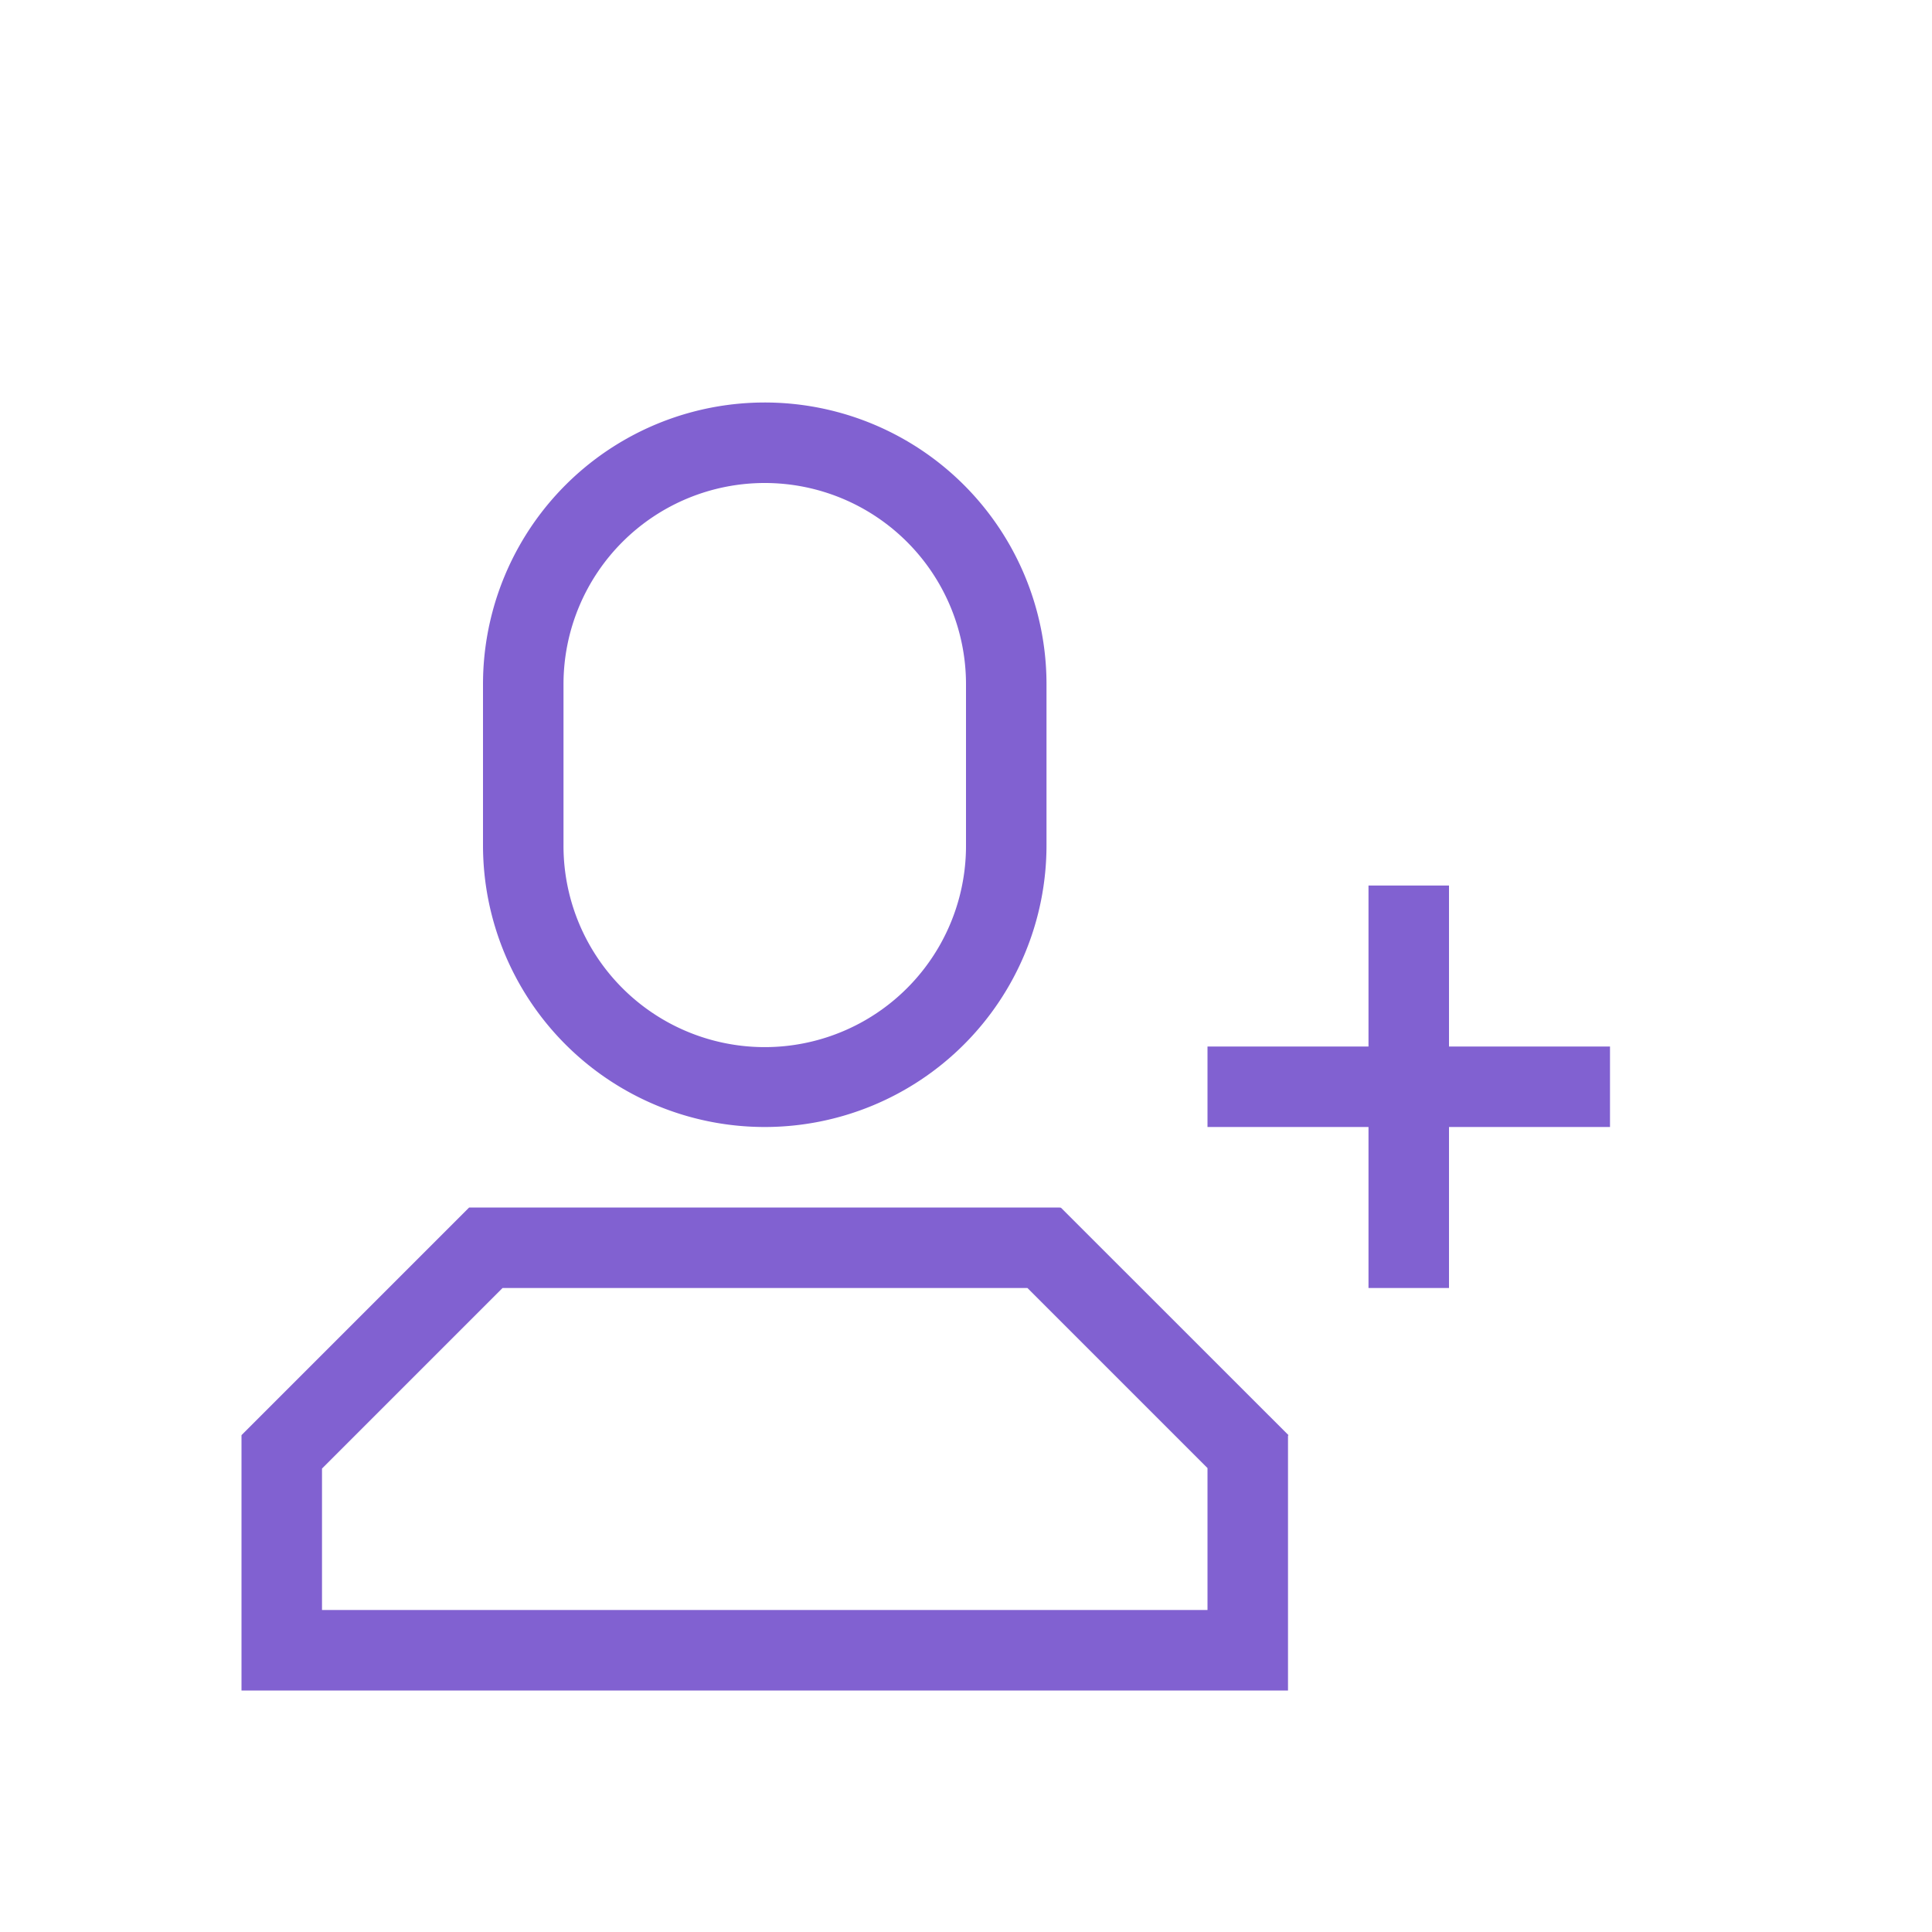 <?xml version="1.0" standalone="no"?><!DOCTYPE svg PUBLIC "-//W3C//DTD SVG 1.1//EN" "http://www.w3.org/Graphics/SVG/1.1/DTD/svg11.dtd"><svg t="1522310078486" class="icon" style="" viewBox="0 0 1024 1024" version="1.1" xmlns="http://www.w3.org/2000/svg" p-id="1276" xmlns:xlink="http://www.w3.org/1999/xlink" width="200" height="200"><defs><style type="text/css"></style></defs><path d="M725.333 554.667v-85.333h42.667v85.333h85.333v42.667h-85.333v85.333h-42.667v-85.333h-85.333v-42.667h85.333z m-85.333 223.445L544.555 682.667h-278.187L170.667 778.368V853.333h469.333v-75.221z m42.667-17.195V896H128v-135.253h0.085L128 760.661 248.661 640l0.085 0.085V640h313.173v0.299l0.299-0.299 120.704 120.661-0.256 0.256zM405.333 213.333A149.333 149.333 0 0 1 554.667 362.667v85.333a149.333 149.333 0 1 1-298.667 0v-85.333A149.333 149.333 0 0 1 405.333 213.333z m0 42.667A106.667 106.667 0 0 0 298.667 362.667v85.333a106.667 106.667 0 1 0 213.333 0v-85.333A106.667 106.667 0 0 0 405.333 256z" fill="#8161d1" p-id="1277"></path></svg>